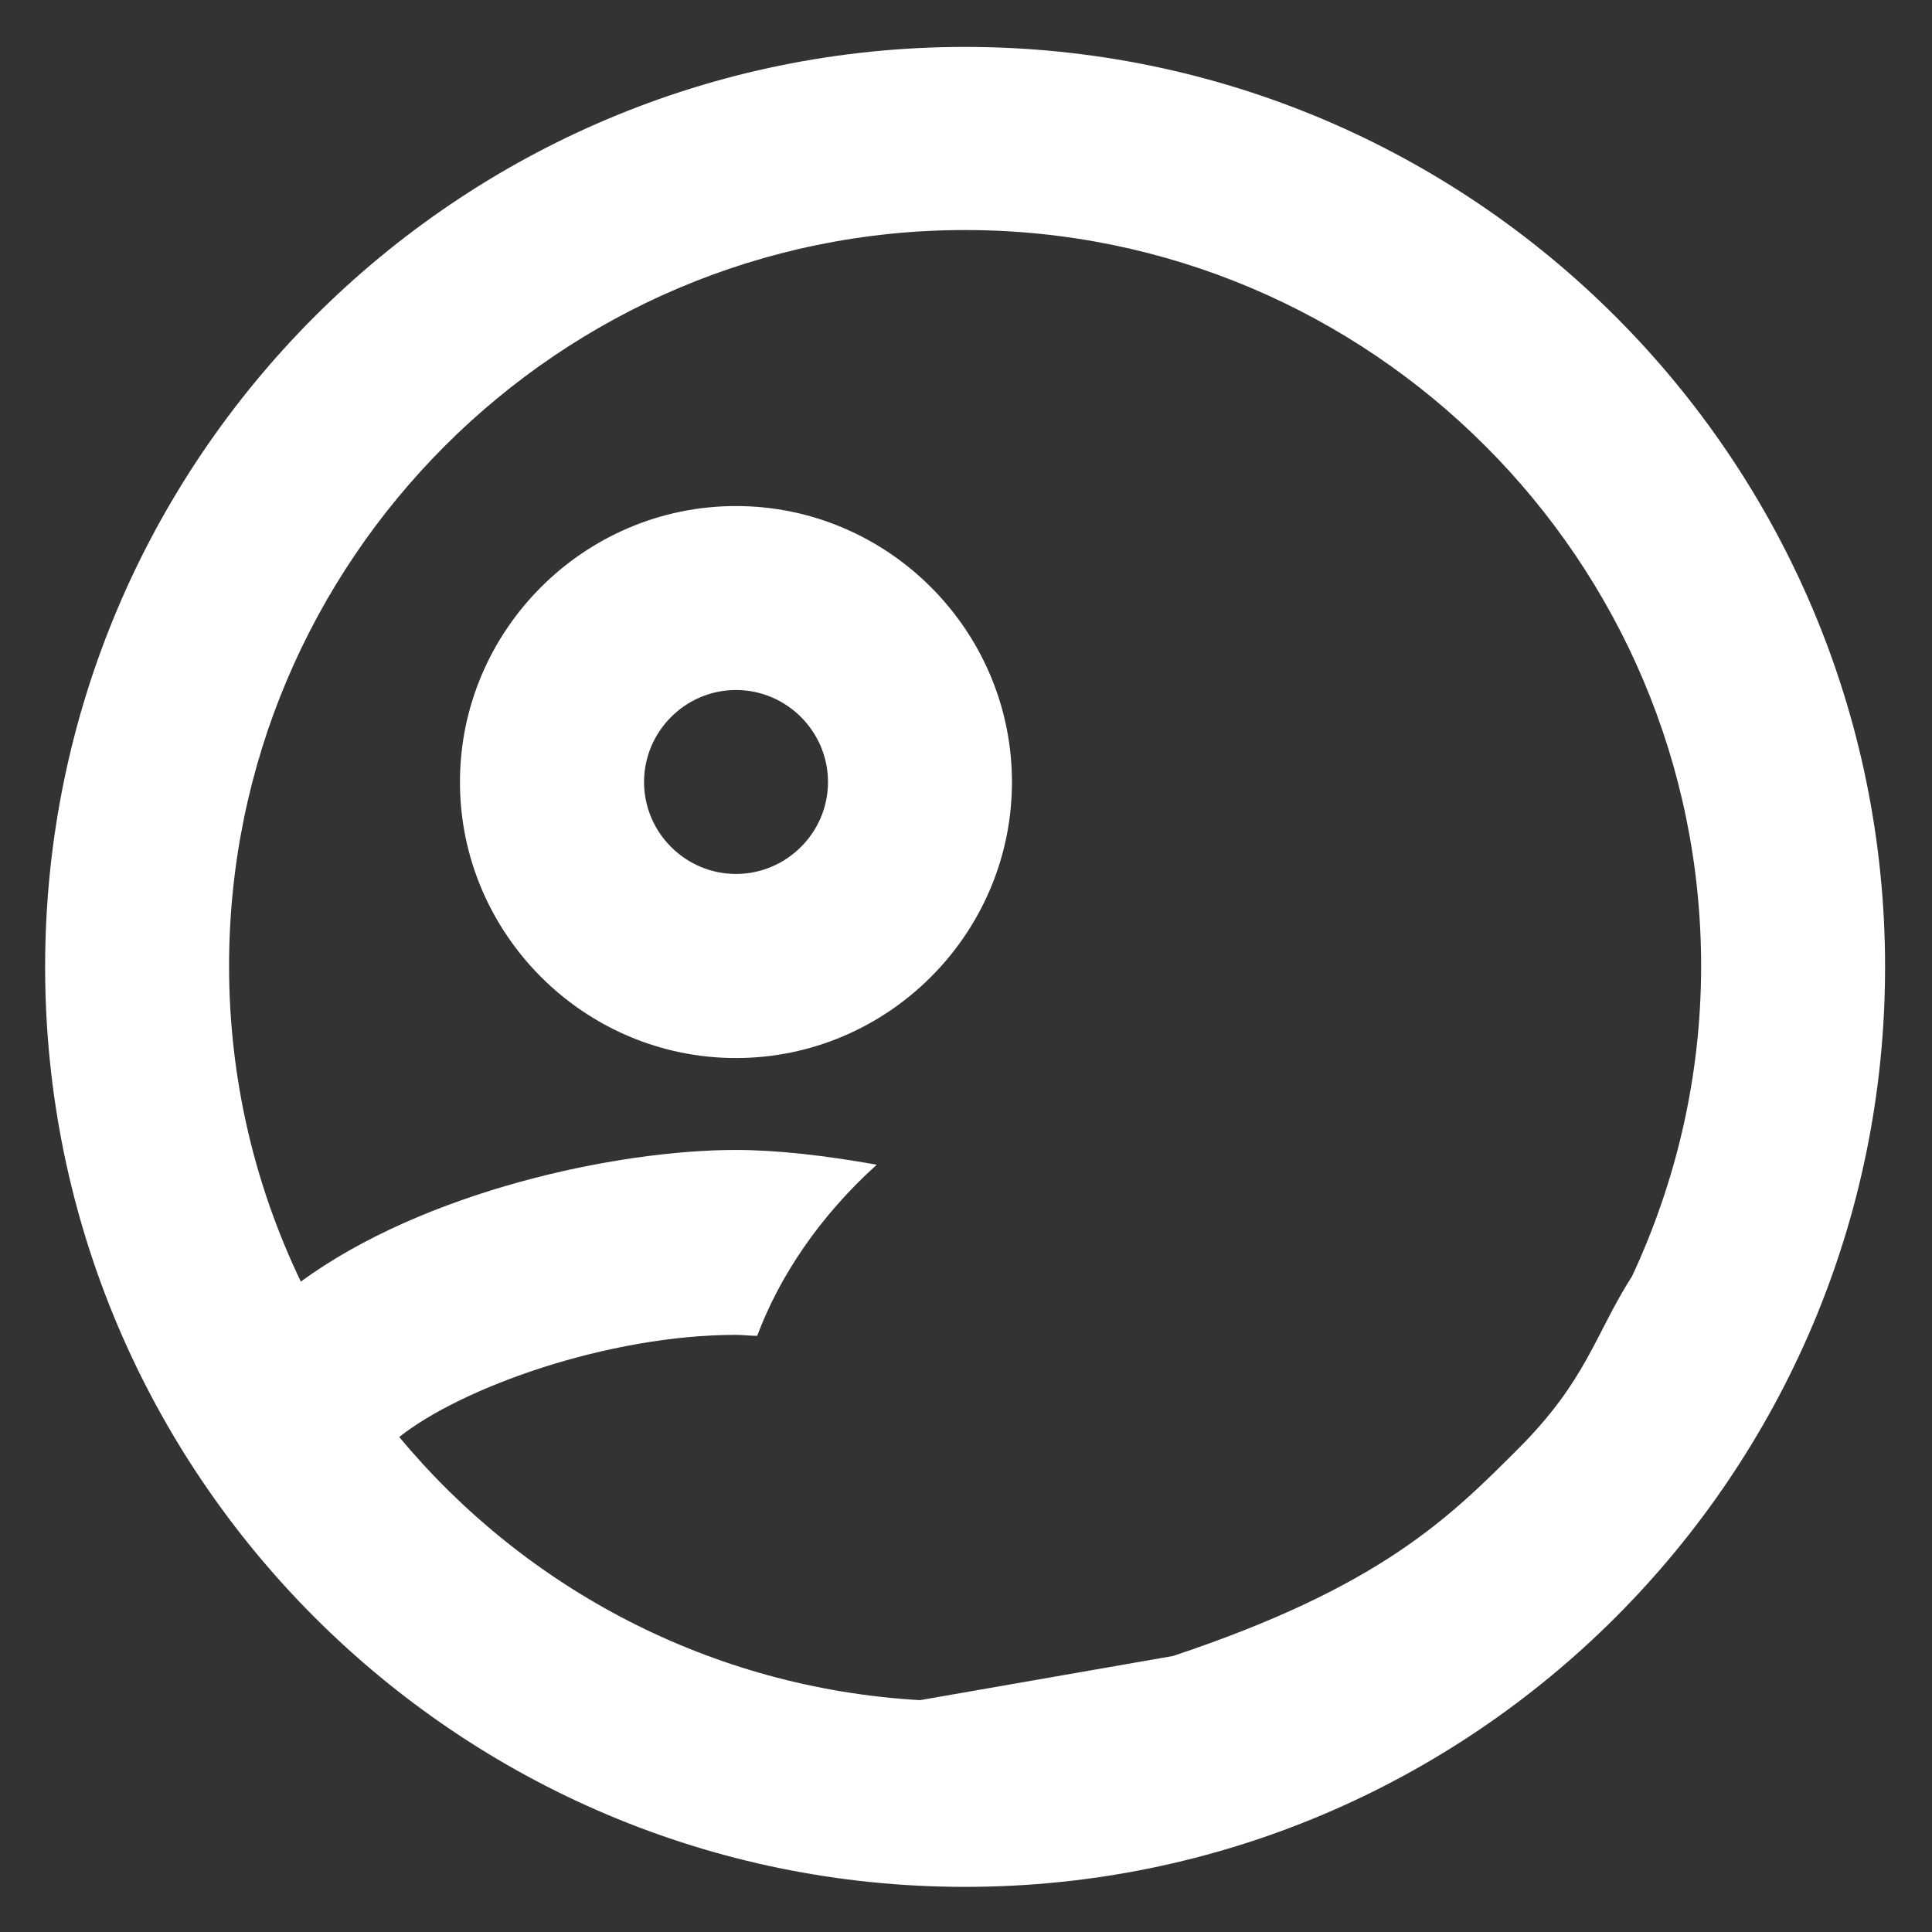<svg width="14" height="14" viewBox="0 0 14 14" fill="none" xmlns="http://www.w3.org/2000/svg">
<rect x="0" y="0" width="14" height="14" fill="#333333" stroke="none"/>
<path d="M7.333 5.667C7.333 4.567 6.433 3.667 5.333 3.667C4.233 3.667 3.333 4.567 3.333 5.667C3.333 6.767 4.233 7.667 5.333 7.667C6.433 7.667 7.333 6.767 7.333 5.667ZM5.333 6.333C4.967 6.333 4.667 6.033 4.667 5.667C4.667 5.3 4.967 5 5.333 5C5.7 5 6 5.3 6 5.667C6 6.033 5.7 6.333 5.333 6.333ZM6.993 0.34C3.313 0.34 0.327 3.327 0.327 7.007C0.327 10.687 3.313 13.673 6.993 13.673C10.673 13.673 13.66 10.687 13.66 7.007C13.66 3.327 10.673 0.34 6.993 0.34ZM2.893 10.413C3.347 10.053 4.407 9.673 5.333 9.673C5.38 9.673 5.433 9.68 5.487 9.68C5.647 9.253 5.933 8.82 6.353 8.44C5.98 8.373 5.627 8.333 5.333 8.333C4.467 8.333 3.073 8.633 2.18 9.287C1.847 8.593 1.66 7.82 1.66 7C1.66 4.06 4.053 1.667 6.993 1.667C9.933 1.667 12.327 4.06 12.327 7C12.327 7.8 12.147 8.56 11.827 9.247C11.555 9.673 11.5 10 11 10.5C10.5 11 10 11.5 8.5 12L6.667 12.32C5.153 12.233 3.807 11.513 2.893 10.413Z" fill="white"/>
</svg>
